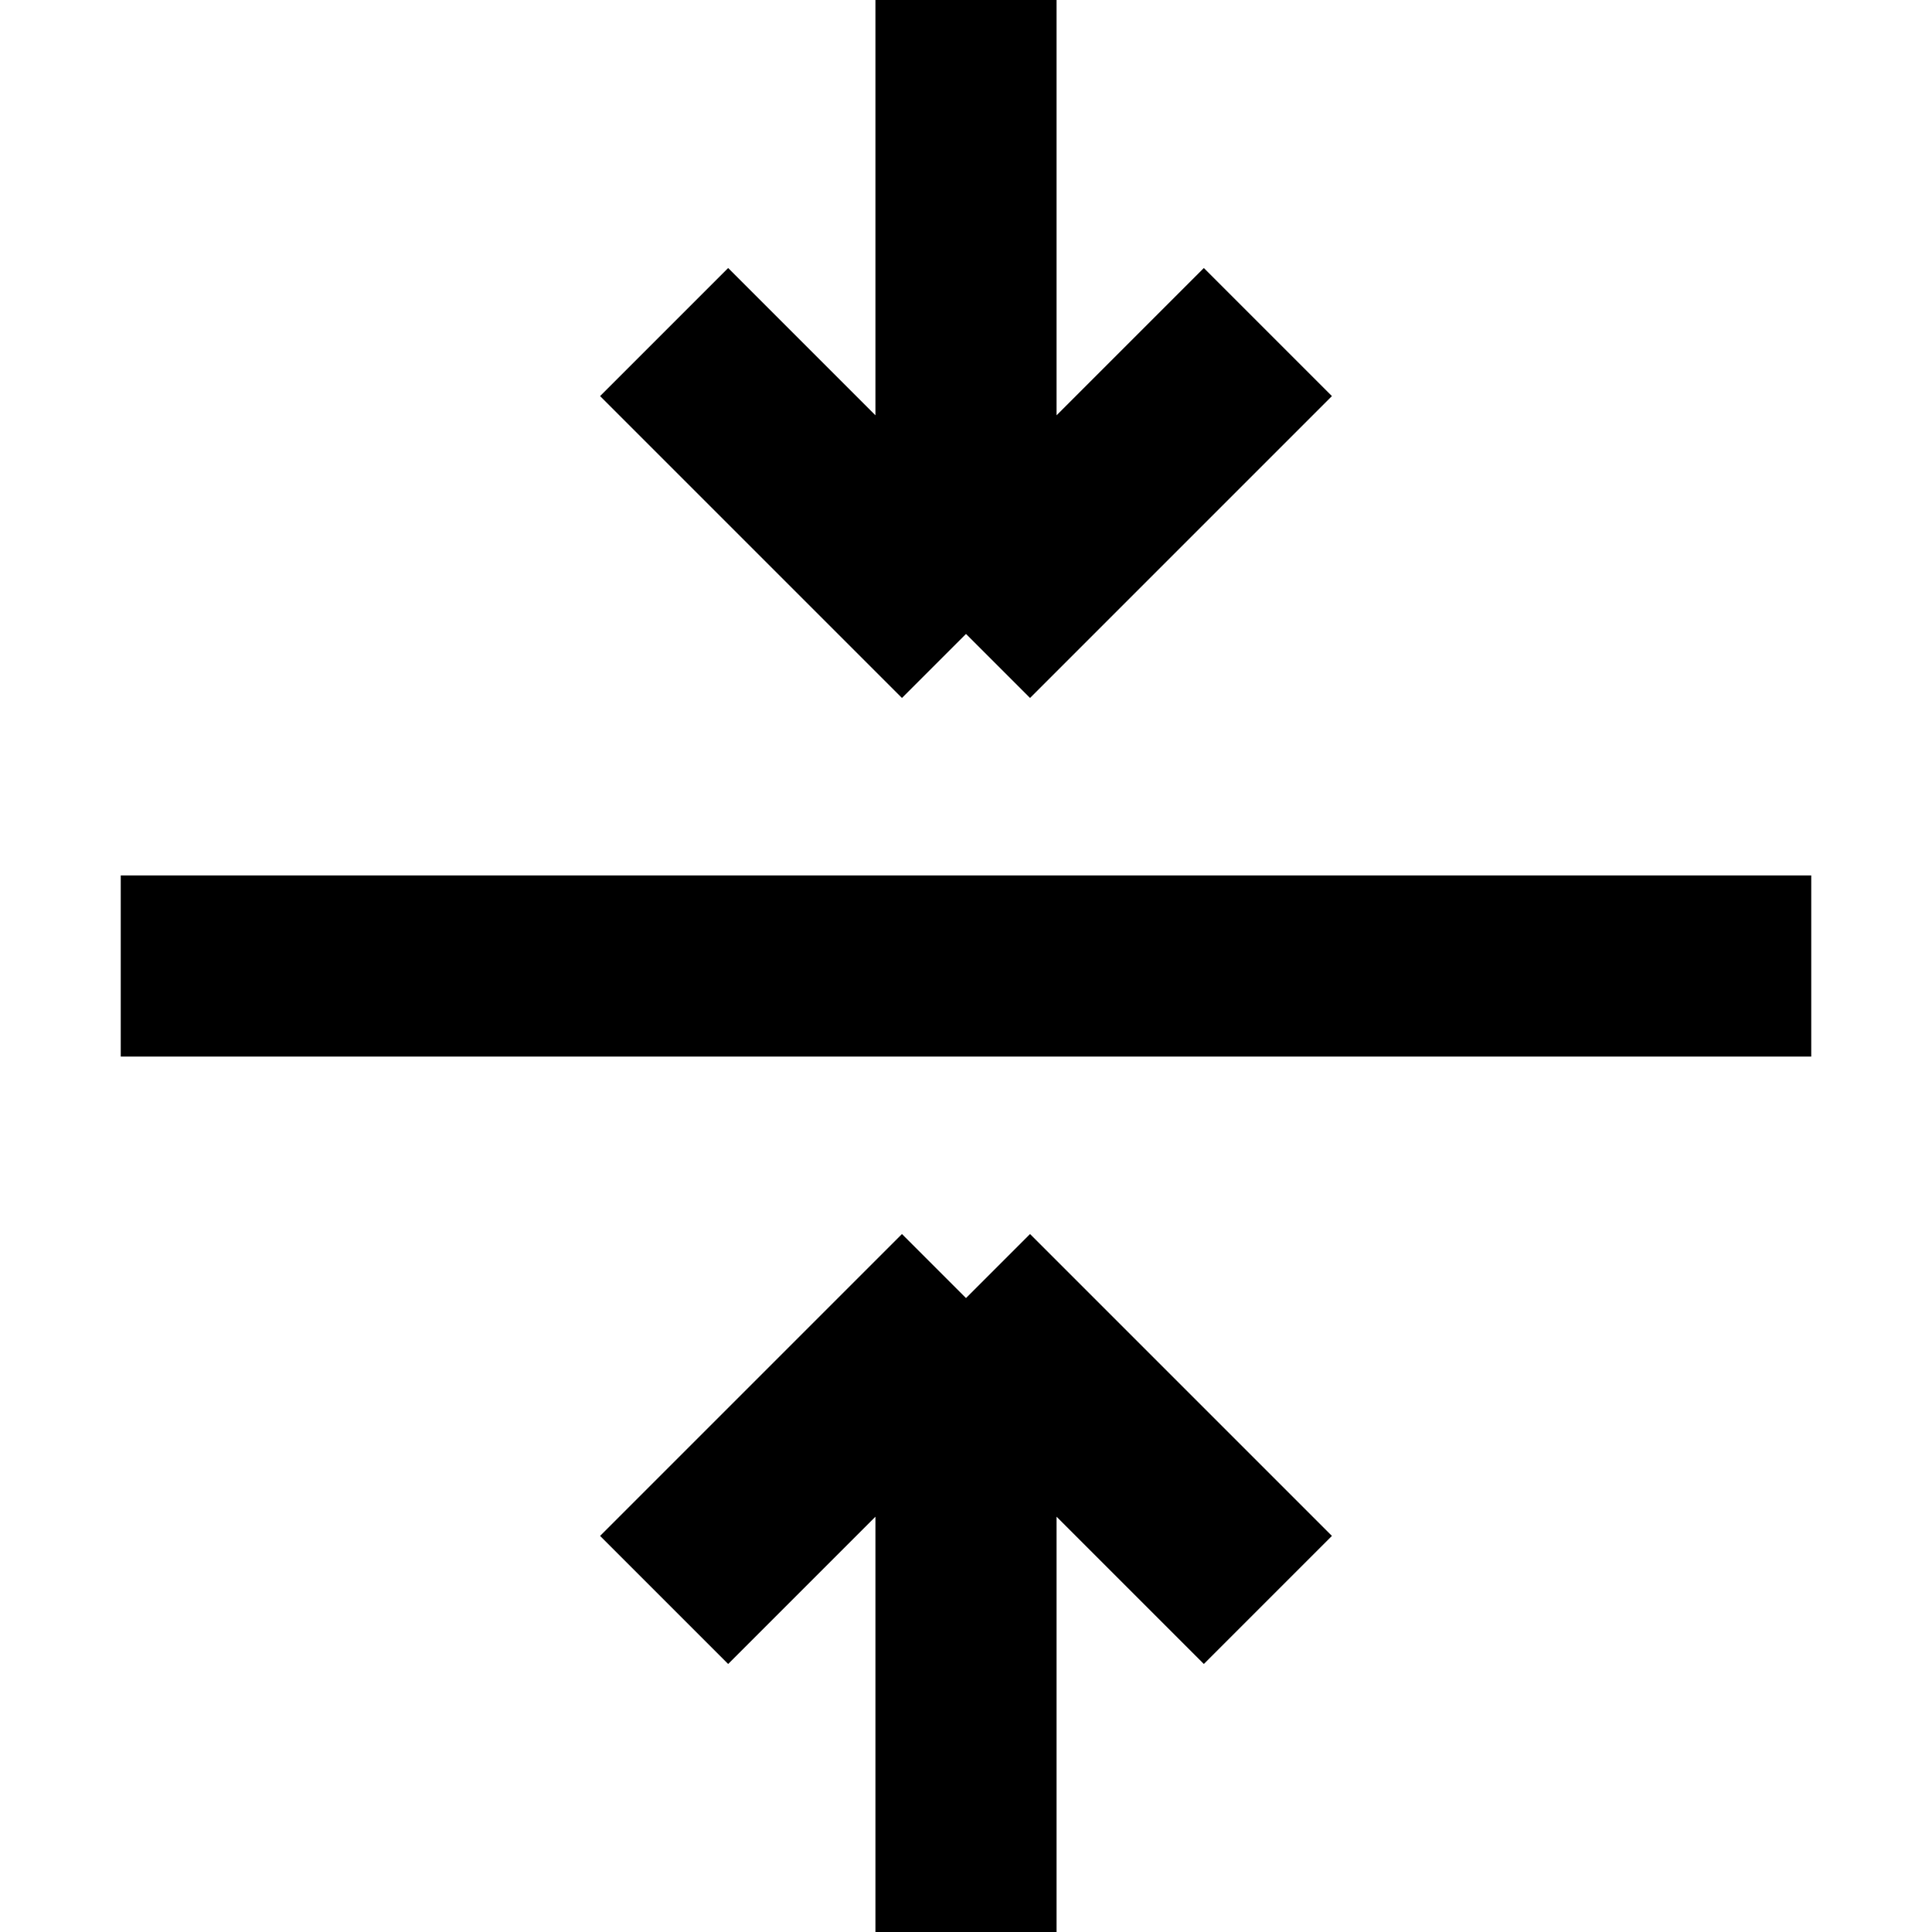 <svg width="16" height="16" fill="none" viewBox="0 0 16 16"><path stroke="currentcolor" stroke-linejoin="round" stroke-width="1.5" d="M1 8h14M5.5 2.75 8 5.25m0 0 2.5-2.5M8 5.25V0M5.5 13.25l2.5-2.5m0 0 2.5 2.5M8 10.75V16"/></svg>